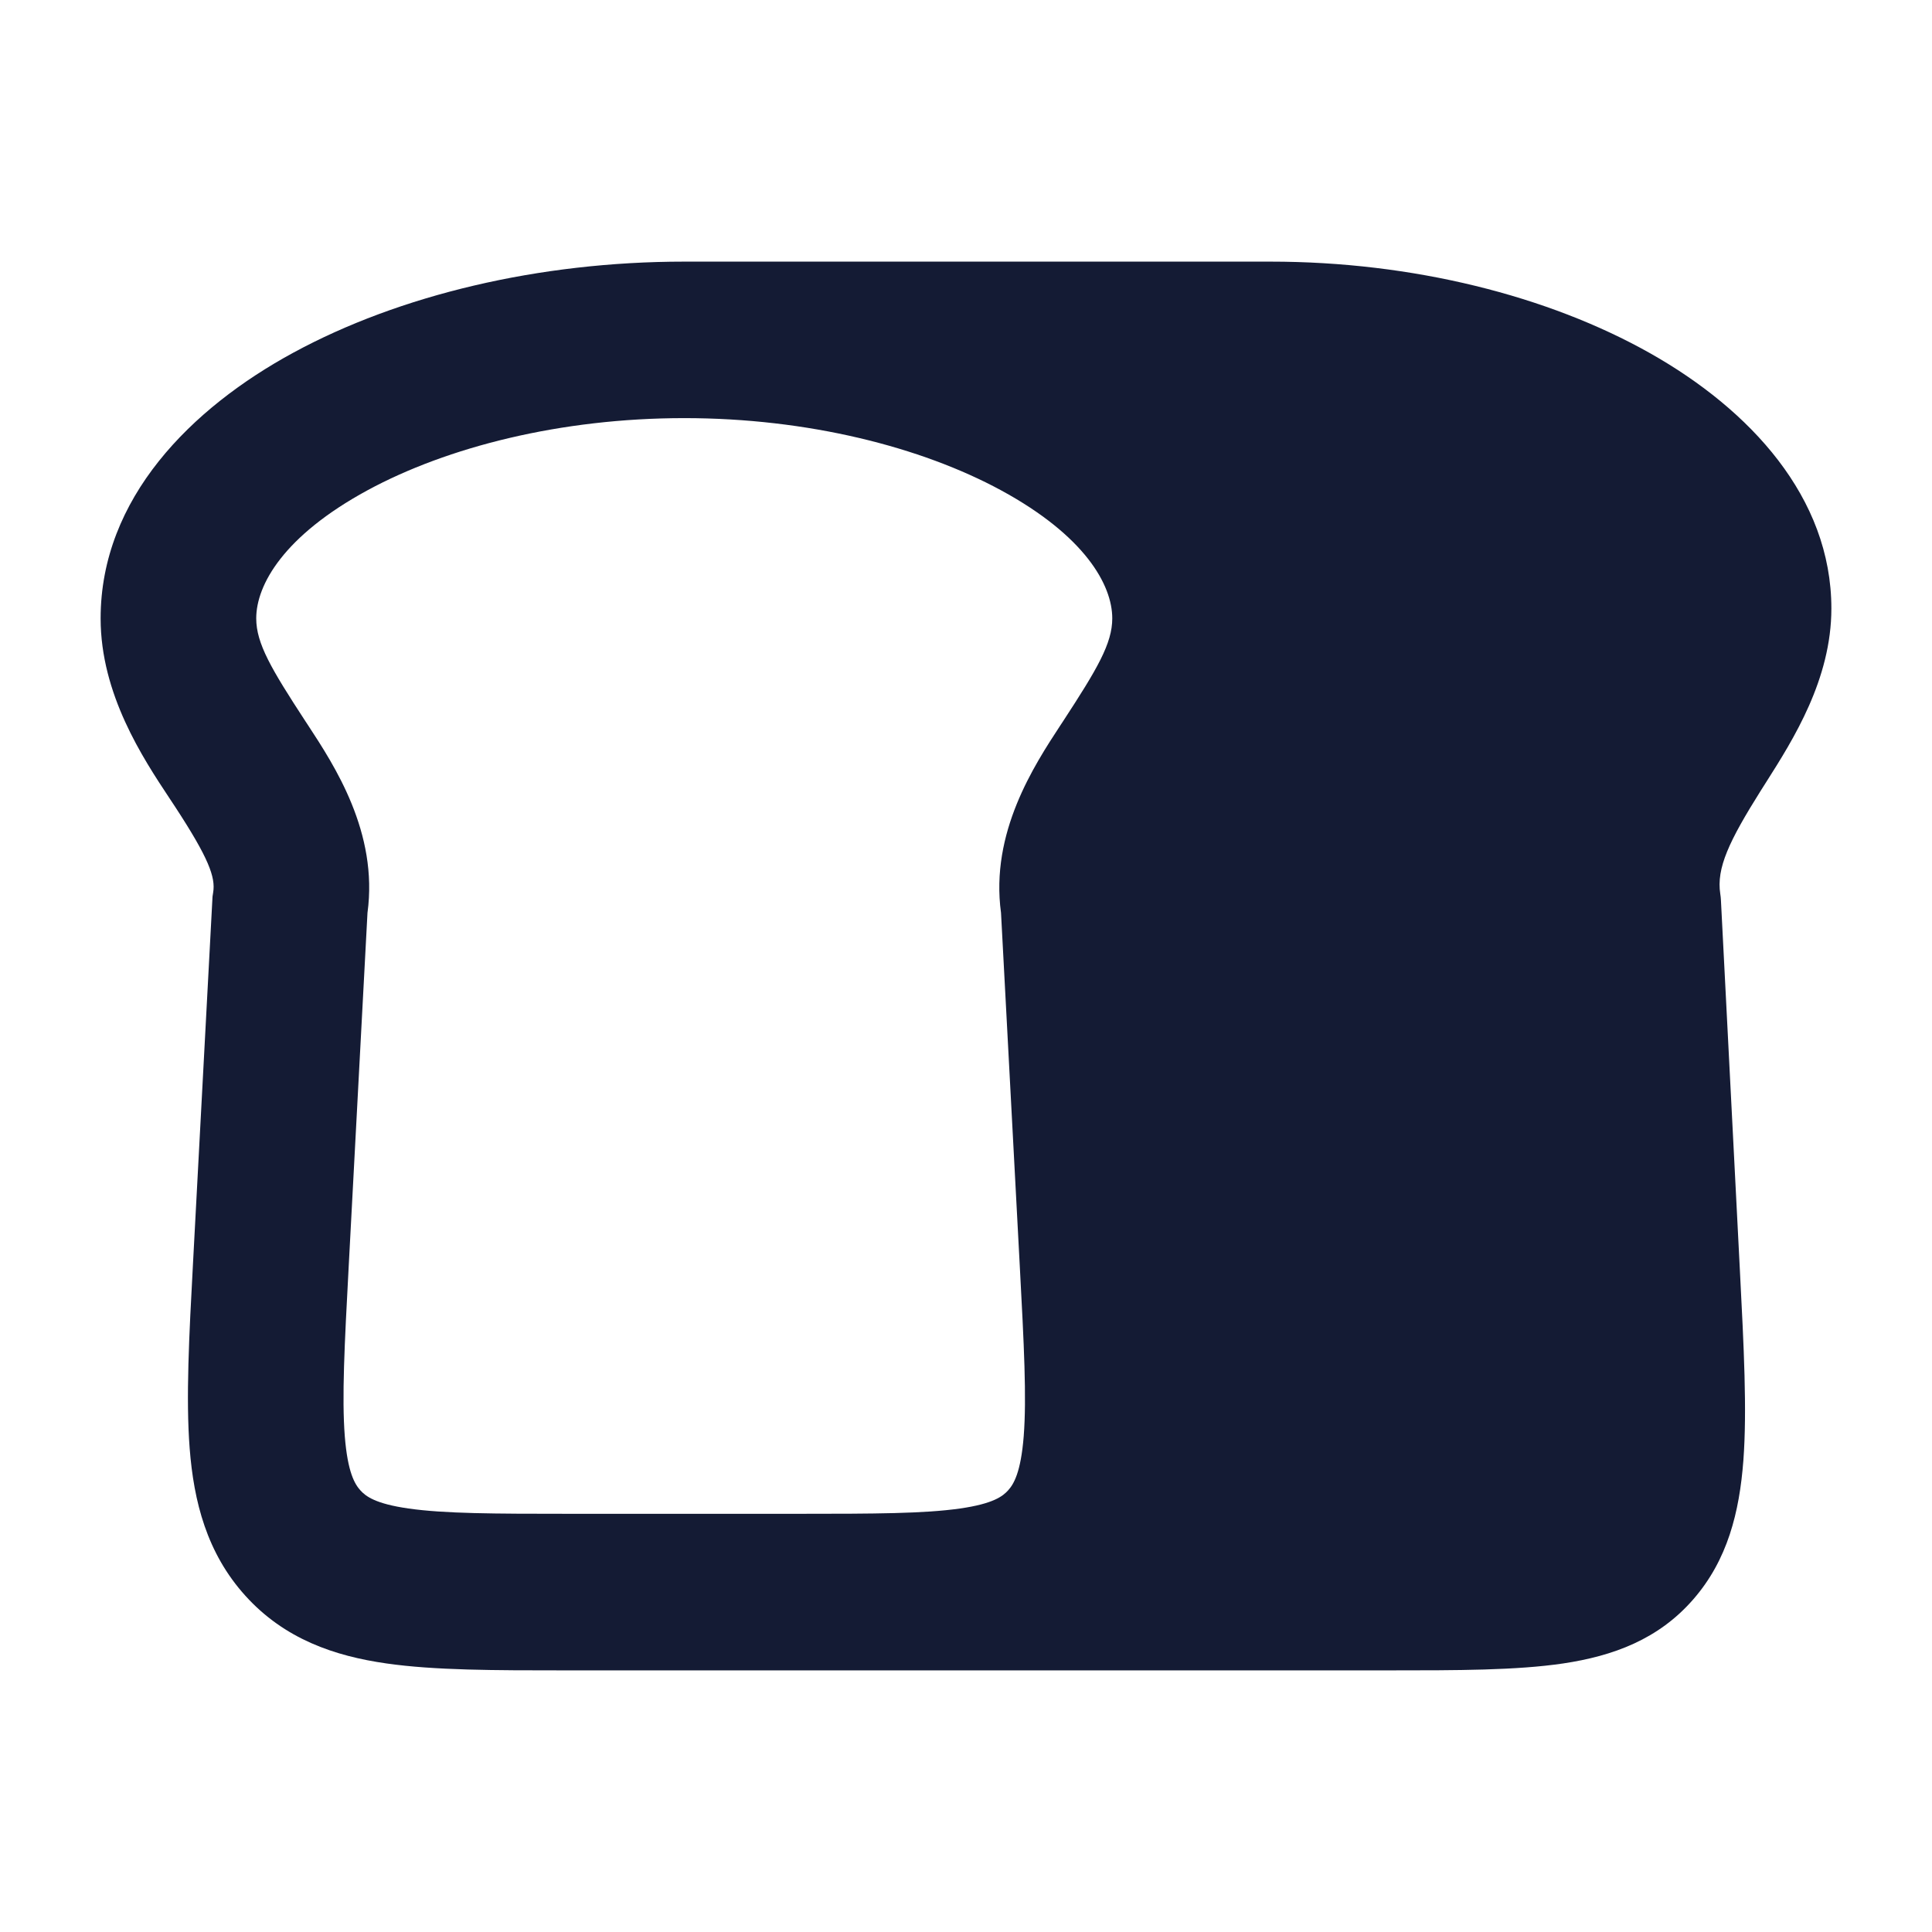 <svg width="24" height="24" viewBox="0 0 24 24" fill="none" xmlns="http://www.w3.org/2000/svg">
<path fill-rule="evenodd" clip-rule="evenodd" d="M3.183 7.682C3.183 7.264 3.526 6.655 4.564 6.091C5.556 5.553 6.964 5.194 8.5 5.194C10.036 5.194 11.444 5.553 12.436 6.091C13.474 6.655 13.817 7.264 13.817 7.682C13.817 7.994 13.63 8.31 13.207 8.958L13.174 9.008C12.846 9.509 12.299 10.342 12.435 11.34L12.668 15.725C12.721 16.715 12.754 17.361 12.717 17.84C12.681 18.294 12.592 18.438 12.522 18.515C12.457 18.586 12.34 18.68 11.926 18.739C11.479 18.803 10.868 18.805 9.916 18.805H7.084C6.131 18.805 5.521 18.803 5.074 18.739C4.66 18.68 4.543 18.586 4.478 18.515C4.408 18.438 4.319 18.294 4.283 17.84C4.246 17.361 4.279 16.715 4.332 15.725L4.565 11.34C4.701 10.342 4.154 9.509 3.826 9.008L3.793 8.958C3.37 8.31 3.183 7.994 3.183 7.682ZM8.5 3.25C6.694 3.25 4.961 3.666 3.646 4.38C2.378 5.068 1.25 6.189 1.25 7.682C1.25 8.624 1.775 9.417 2.106 9.917L2.106 9.917C2.131 9.955 2.155 9.992 2.178 10.026C2.592 10.66 2.679 10.897 2.648 11.086L2.64 11.138L2.398 15.685C2.349 16.593 2.308 17.369 2.356 17.991C2.407 18.651 2.568 19.293 3.049 19.824C3.535 20.361 4.155 20.572 4.801 20.664C5.4 20.75 6.151 20.75 7.017 20.75H7.017H9.962C9.963 20.75 9.964 20.75 9.965 20.75H10.02H10.116H17.24C18.106 20.75 18.838 20.75 19.418 20.664C20.04 20.571 20.602 20.365 21.035 19.867C21.46 19.379 21.608 18.787 21.657 18.14C21.703 17.519 21.663 16.737 21.614 15.79L21.614 15.789L21.614 15.789L21.378 11.182C21.377 11.156 21.374 11.13 21.37 11.105C21.32 10.785 21.478 10.45 21.874 9.82C21.896 9.785 21.919 9.75 21.942 9.713C22.275 9.188 22.75 8.439 22.75 7.559C22.75 6.178 21.74 5.089 20.5 4.389C19.231 3.673 17.546 3.25 15.783 3.25H8.5Z" fill="#141B34"/>
</svg>
